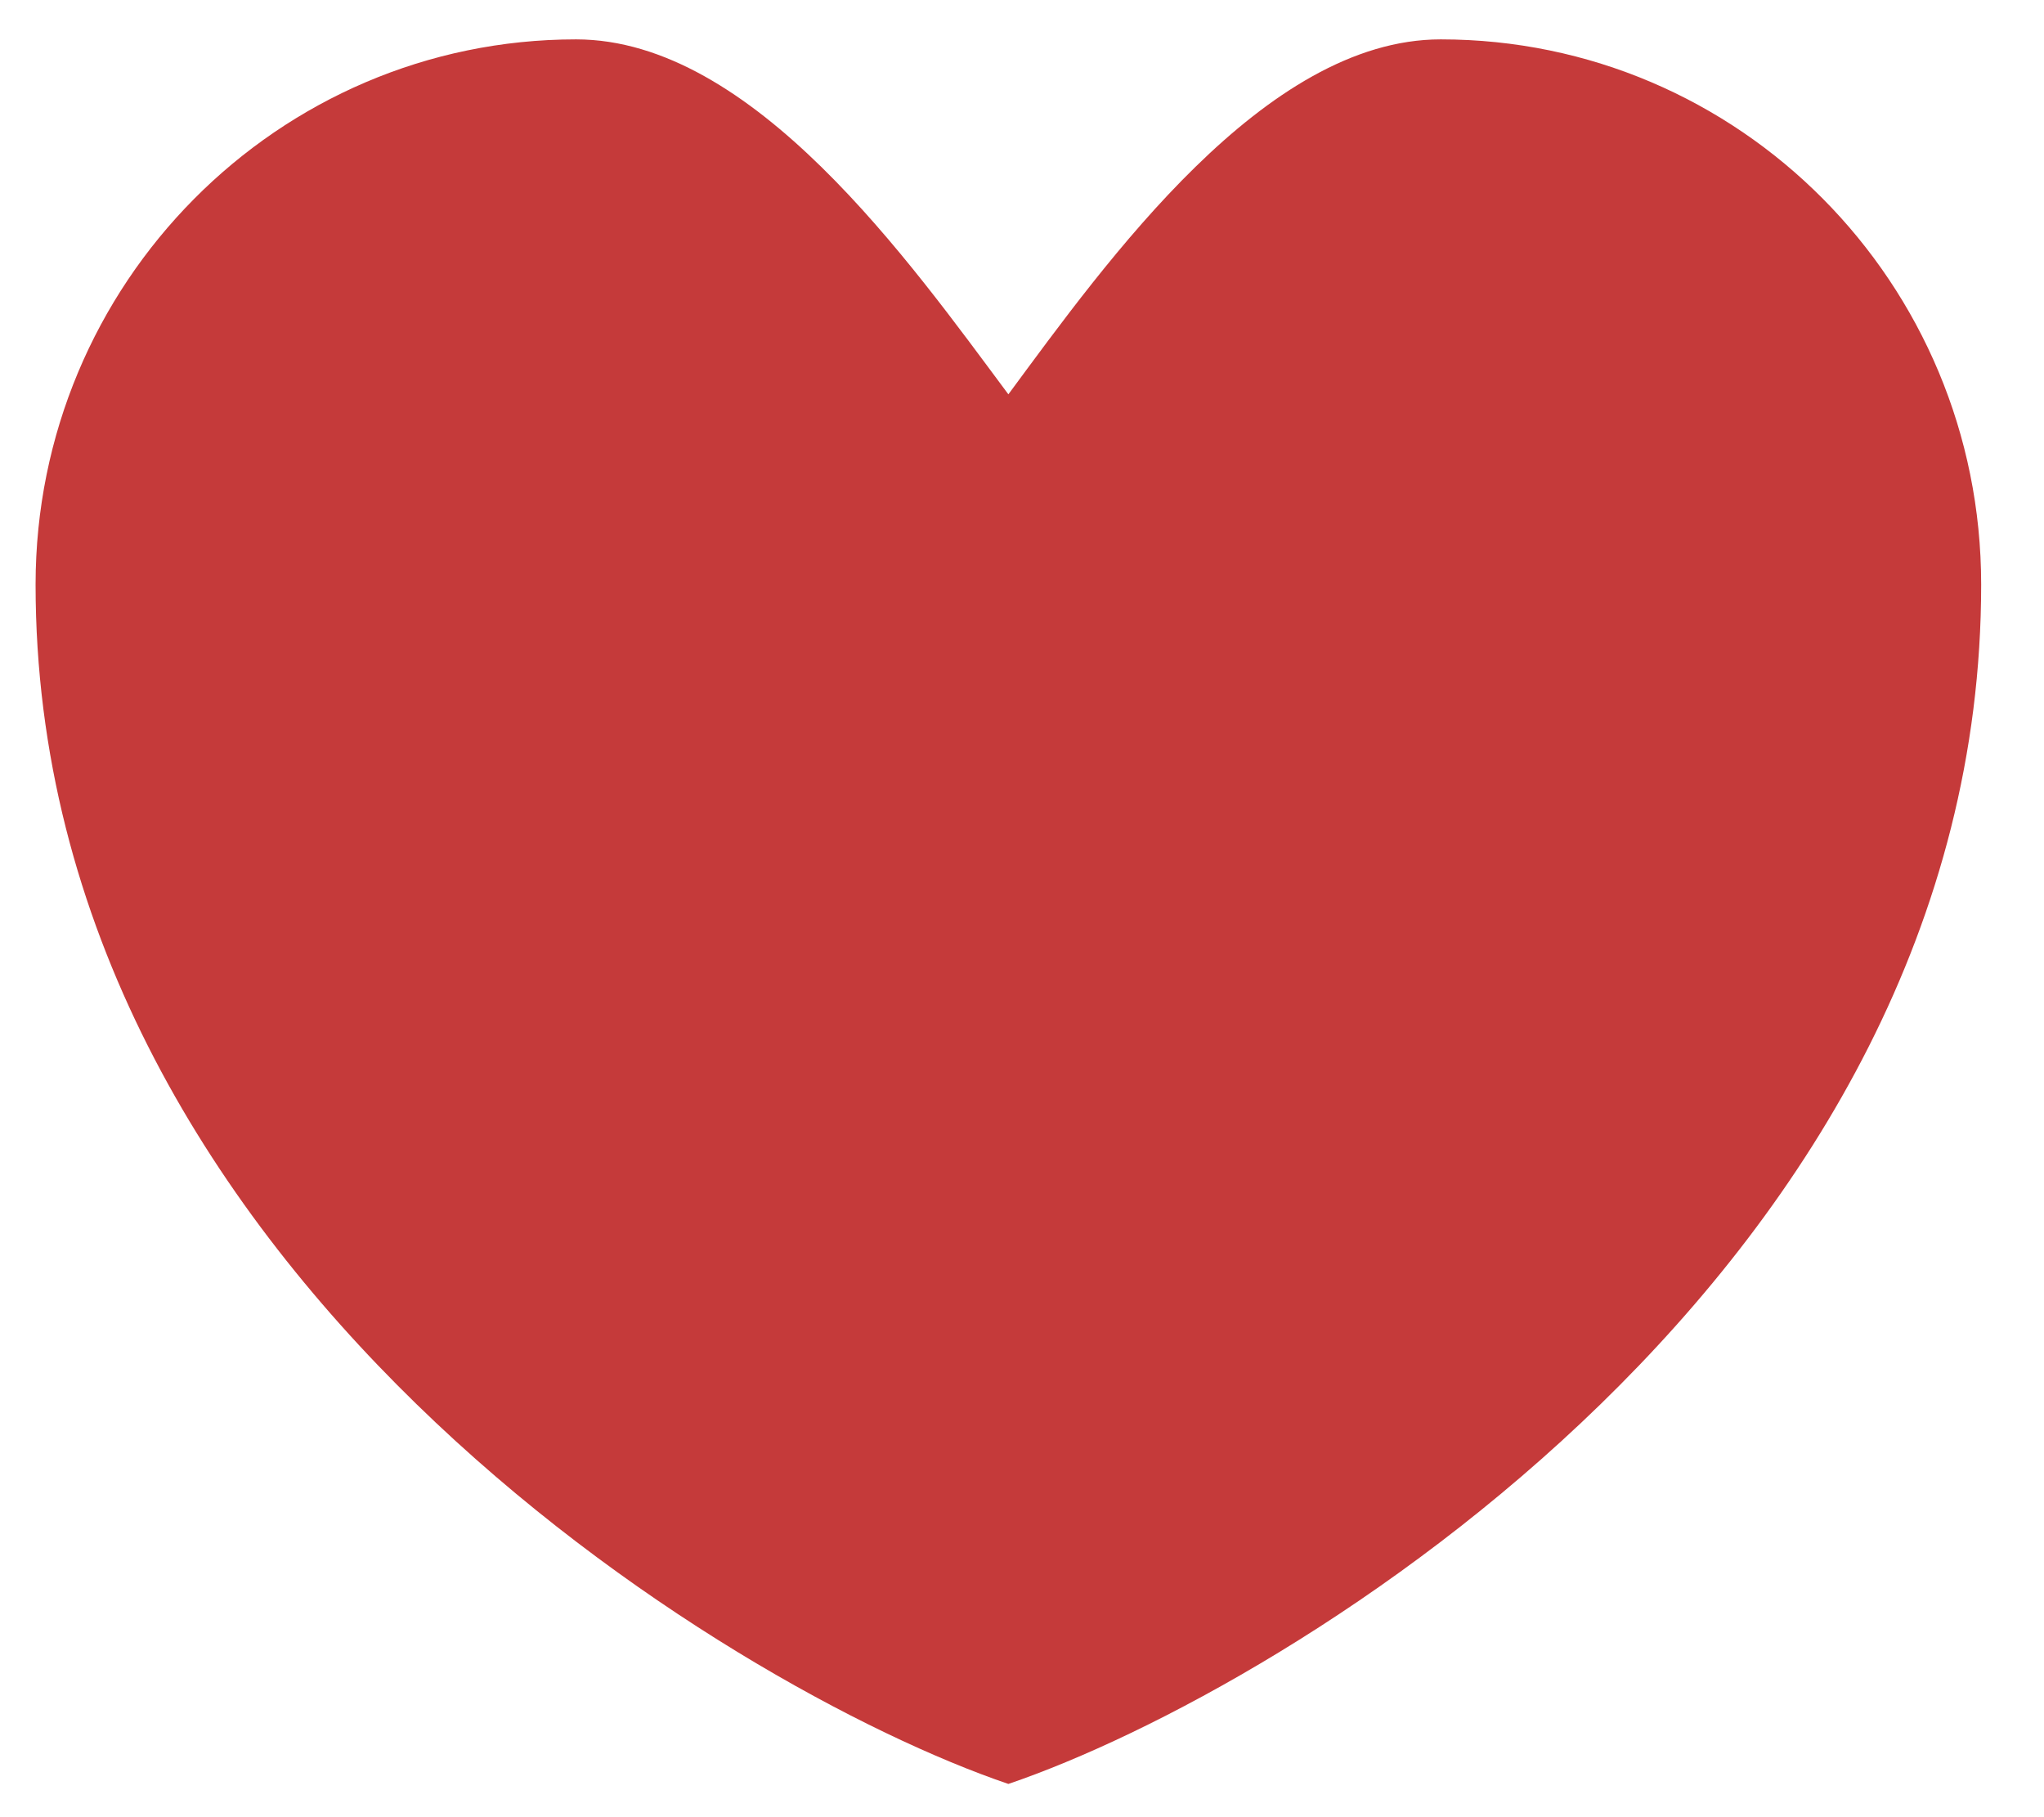 <svg width="27" height="24" viewBox="0 0 27 24" fill="none" xmlns="http://www.w3.org/2000/svg">
<path id="Vector" d="M13.32 23.561C9.593 22.294 0.47 16.721 0.47 7.72C0.47 3.745 3.668 0.52 7.609 0.52C9.95 0.52 12.021 3.465 13.32 5.208C14.619 3.451 16.704 0.52 19.031 0.52C22.972 0.52 26.17 3.731 26.17 7.72C26.17 16.735 17.046 22.294 13.32 23.561Z" fill="#C53A3A"/>
</svg>

